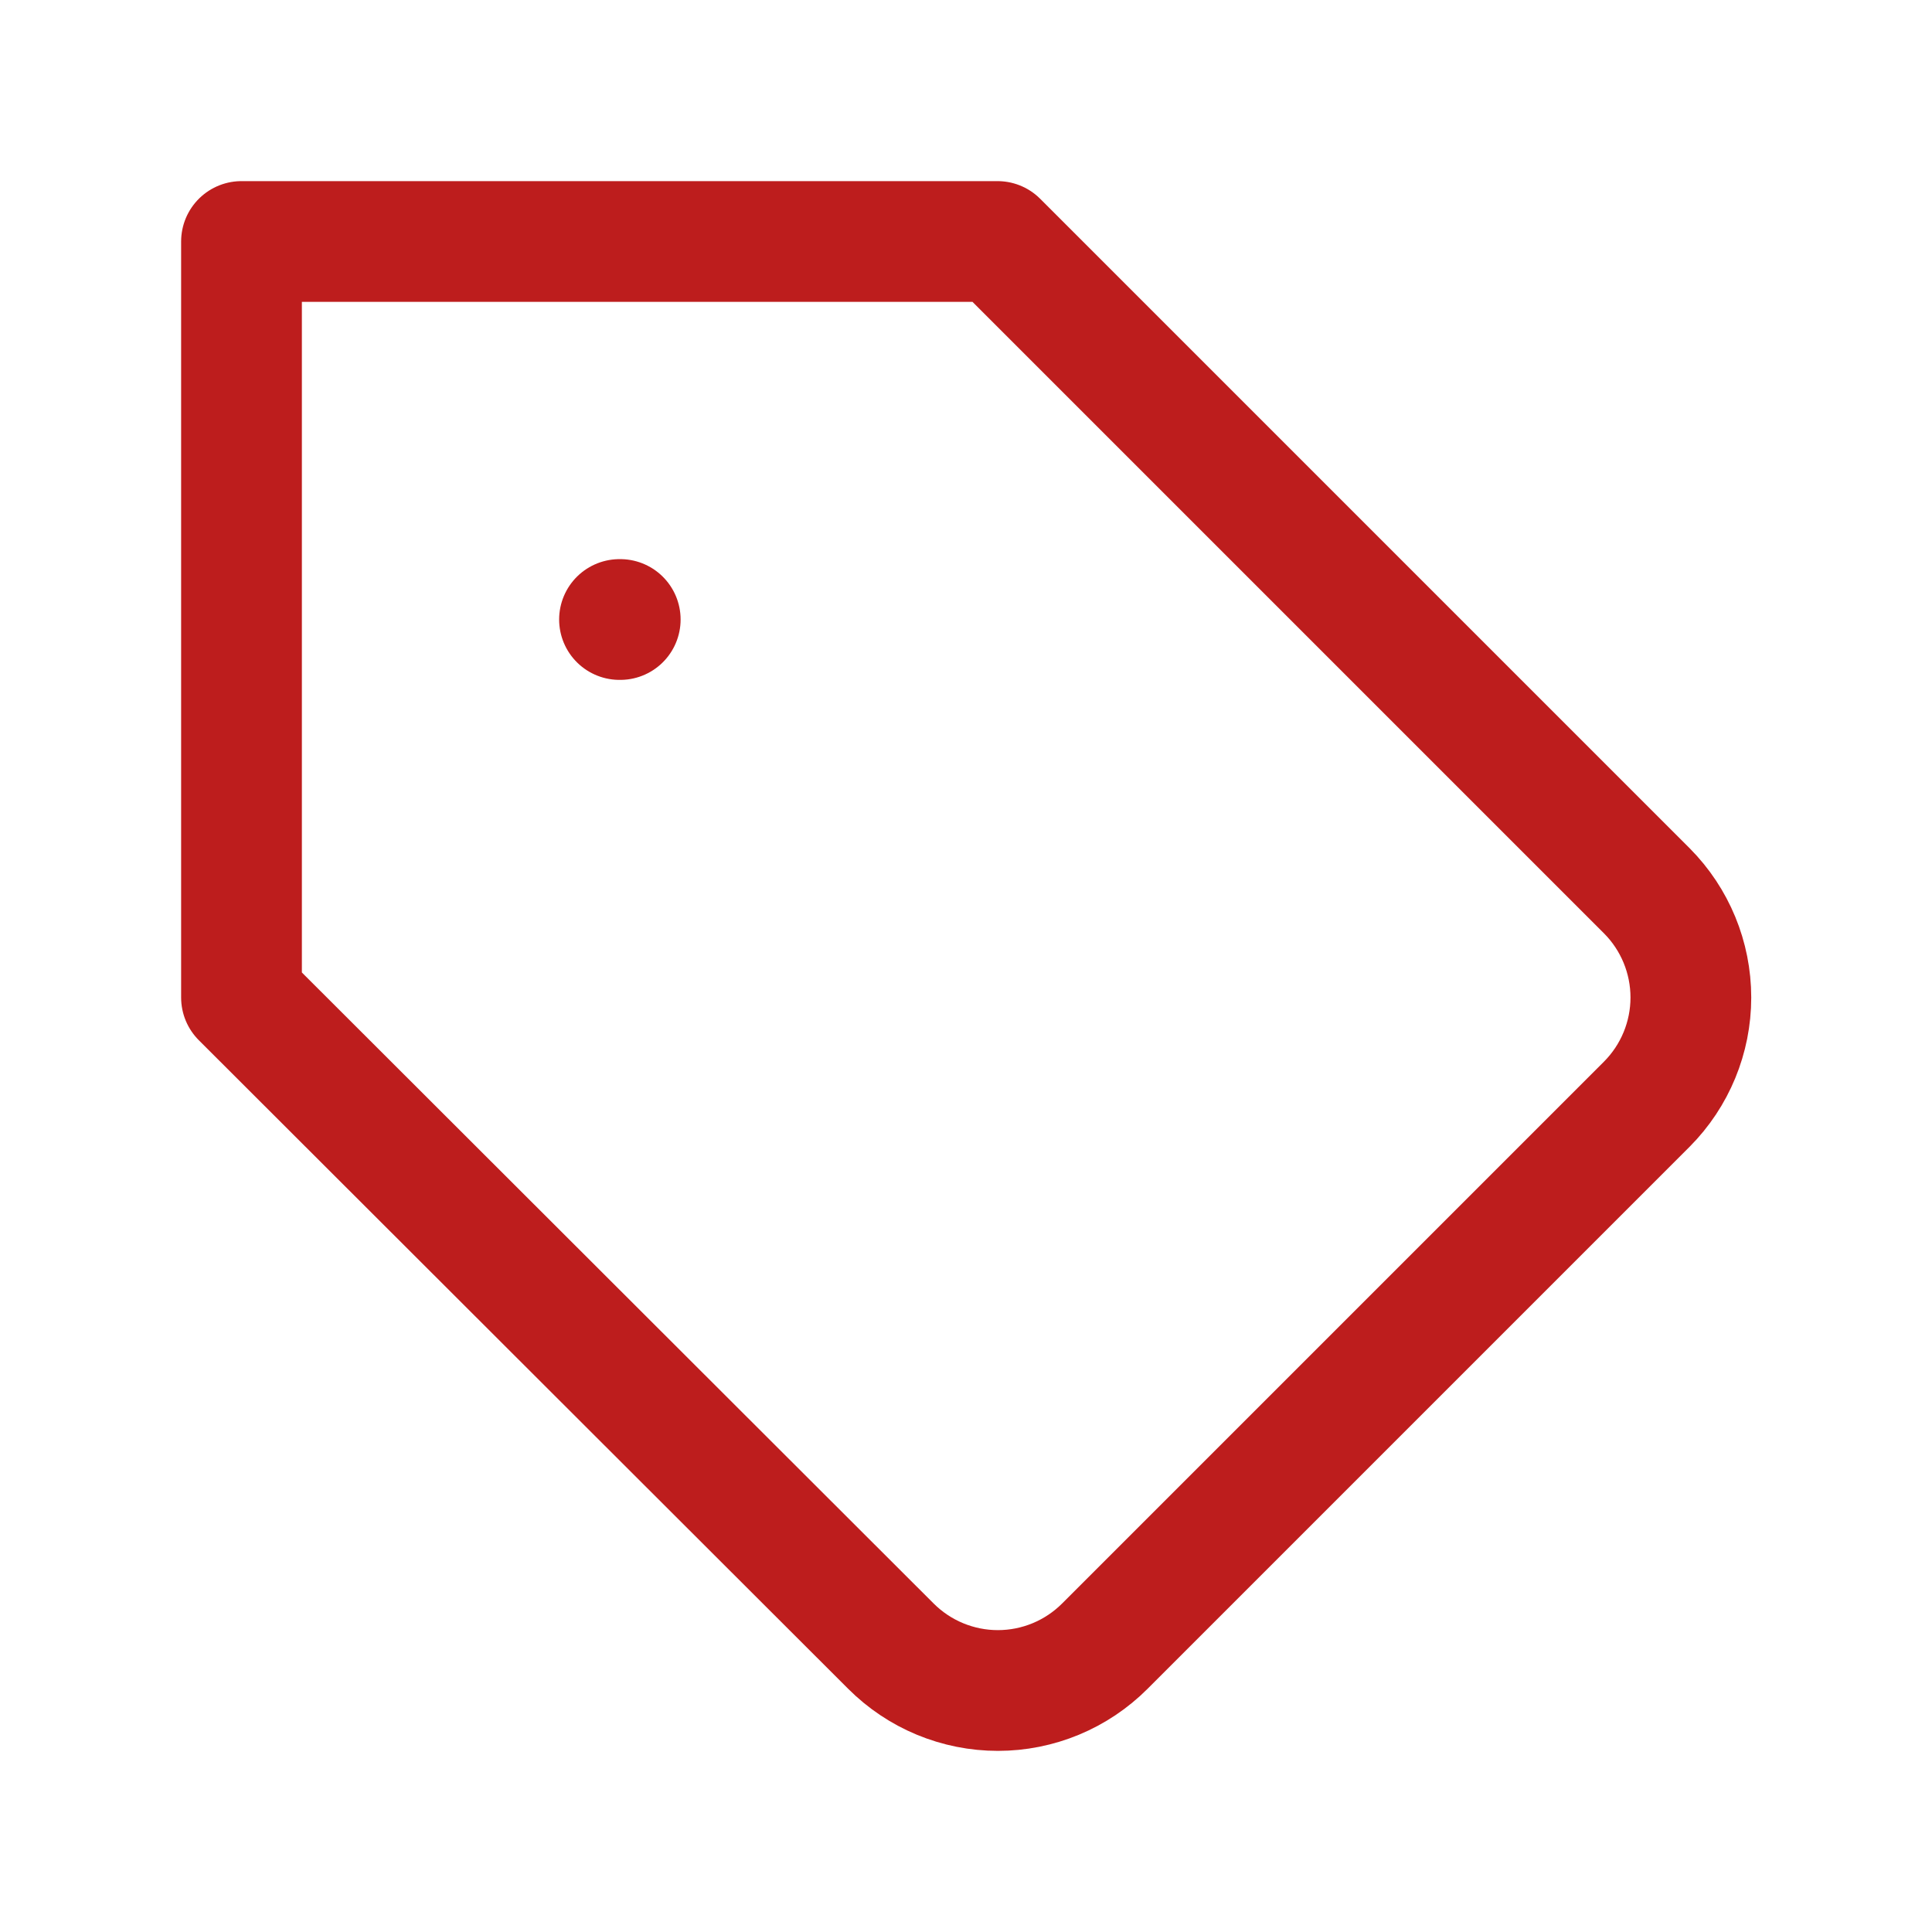<svg width="32" height="32" viewBox="0 0 32 32" fill="none" xmlns="http://www.w3.org/2000/svg">
<path d="M10.261 10.261H10.273M27.278 18.287L18.3 27.265C18.067 27.498 17.791 27.683 17.487 27.809C17.183 27.935 16.857 28 16.528 28C16.199 28 15.873 27.935 15.569 27.809C15.265 27.683 14.989 27.498 14.756 27.265L4 16.522V4H16.522L27.278 14.756C27.744 15.225 28.006 15.86 28.006 16.522C28.006 17.183 27.744 17.818 27.278 18.287Z" stroke="#BD1D1D" stroke-width="2" stroke-linecap="round" stroke-linejoin="round"/>
</svg>
